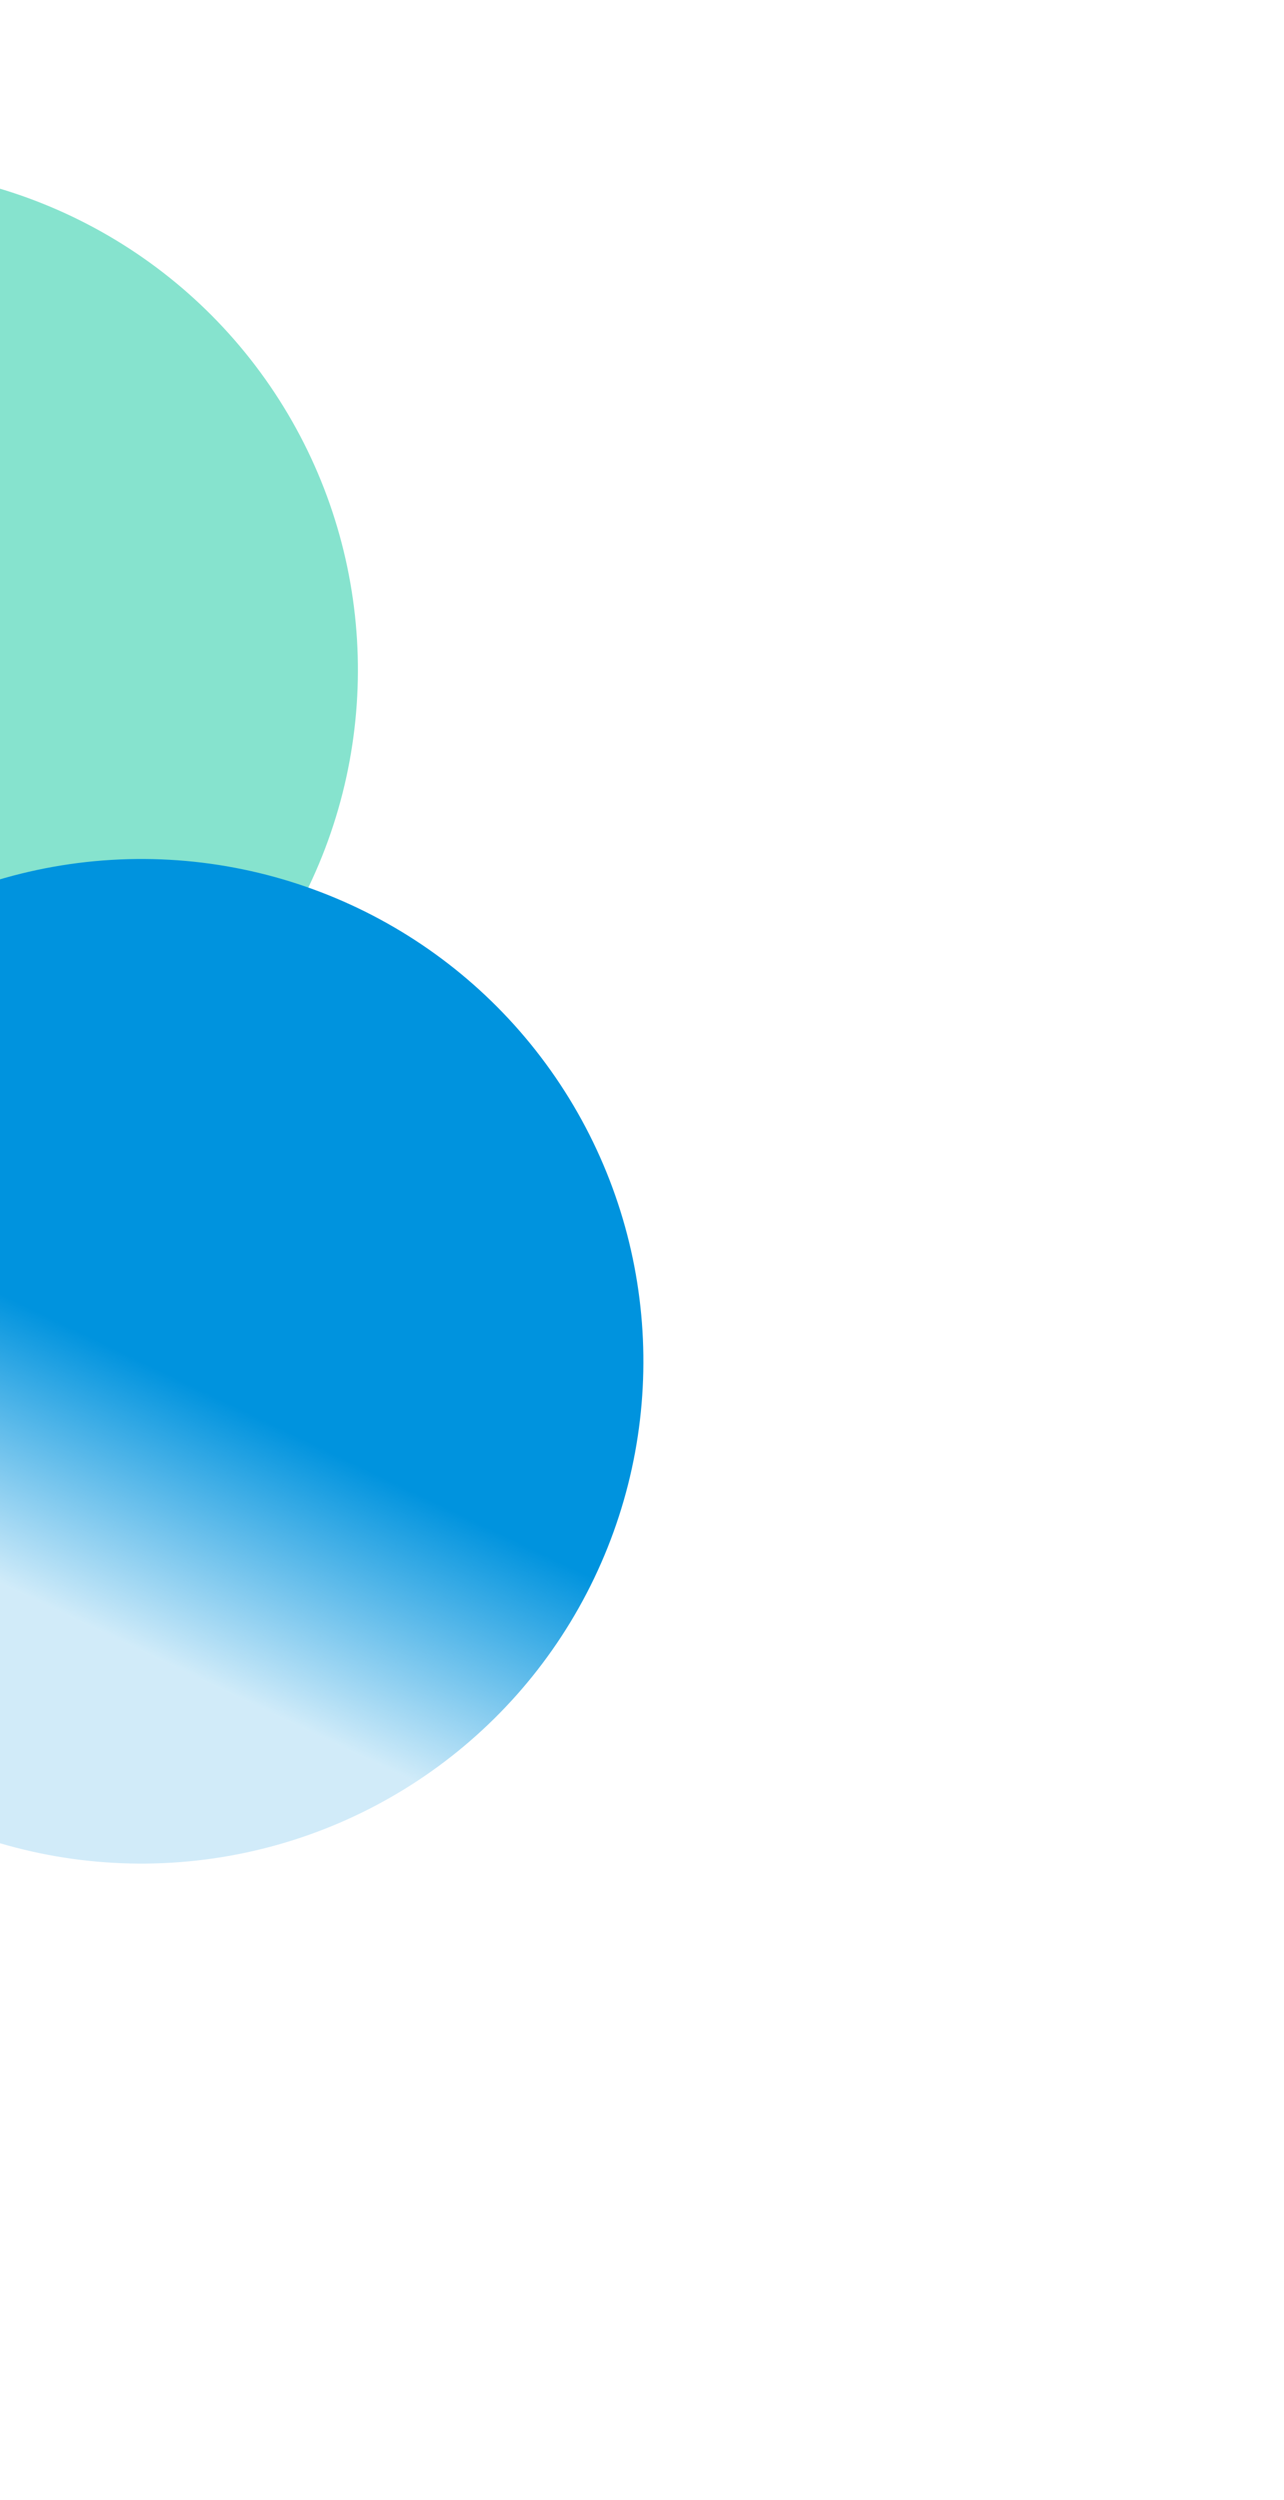 <svg width="202" height="393" viewBox="0 0 202 393" fill="none" xmlns="http://www.w3.org/2000/svg">
<g filter="url(#filter0_f_203_1267)">
<circle r="78.955" transform="matrix(-0.902 -0.432 -0.432 0.902 -22.657 105.309)" fill="url(#paint0_linear_203_1267)"/>
</g>
<g filter="url(#filter1_f_203_1267)">
<circle r="78.955" transform="matrix(-0.902 -0.432 -0.432 0.902 22.255 214.002)" fill="url(#paint1_linear_203_1267)"/>
</g>
<defs>
<filter id="filter0_f_203_1267" x="-201.63" y="-73.664" width="357.946" height="357.946" filterUnits="userSpaceOnUse" color-interpolation-filters="sRGB">
<feFlood flood-opacity="0" result="BackgroundImageFix"/>
<feBlend mode="normal" in="SourceGraphic" in2="BackgroundImageFix" result="shape"/>
<feGaussianBlur stdDeviation="50" result="effect1_foregroundBlur_203_1267"/>
</filter>
<filter id="filter1_f_203_1267" x="-156.718" y="35.029" width="357.946" height="357.946" filterUnits="userSpaceOnUse" color-interpolation-filters="sRGB">
<feFlood flood-opacity="0" result="BackgroundImageFix"/>
<feBlend mode="normal" in="SourceGraphic" in2="BackgroundImageFix" result="shape"/>
<feGaussianBlur stdDeviation="50" result="effect1_foregroundBlur_203_1267"/>
</filter>
<linearGradient id="paint0_linear_203_1267" x1="24.536" y1="18.244" x2="123.937" y2="137.463" gradientUnits="userSpaceOnUse">
<stop stop-color="#86E3CE"/>
<stop offset="1" stop-color="#D0E6A5" stop-opacity="0.073"/>
</linearGradient>
<linearGradient id="paint1_linear_203_1267" x1="78.955" y1="0" x2="78.955" y2="157.909" gradientUnits="userSpaceOnUse">
<stop stop-color="#0093DE"/>
<stop offset="0.26" stop-color="#0093DE" stop-opacity="0.18"/>
</linearGradient>
</defs>
</svg>
